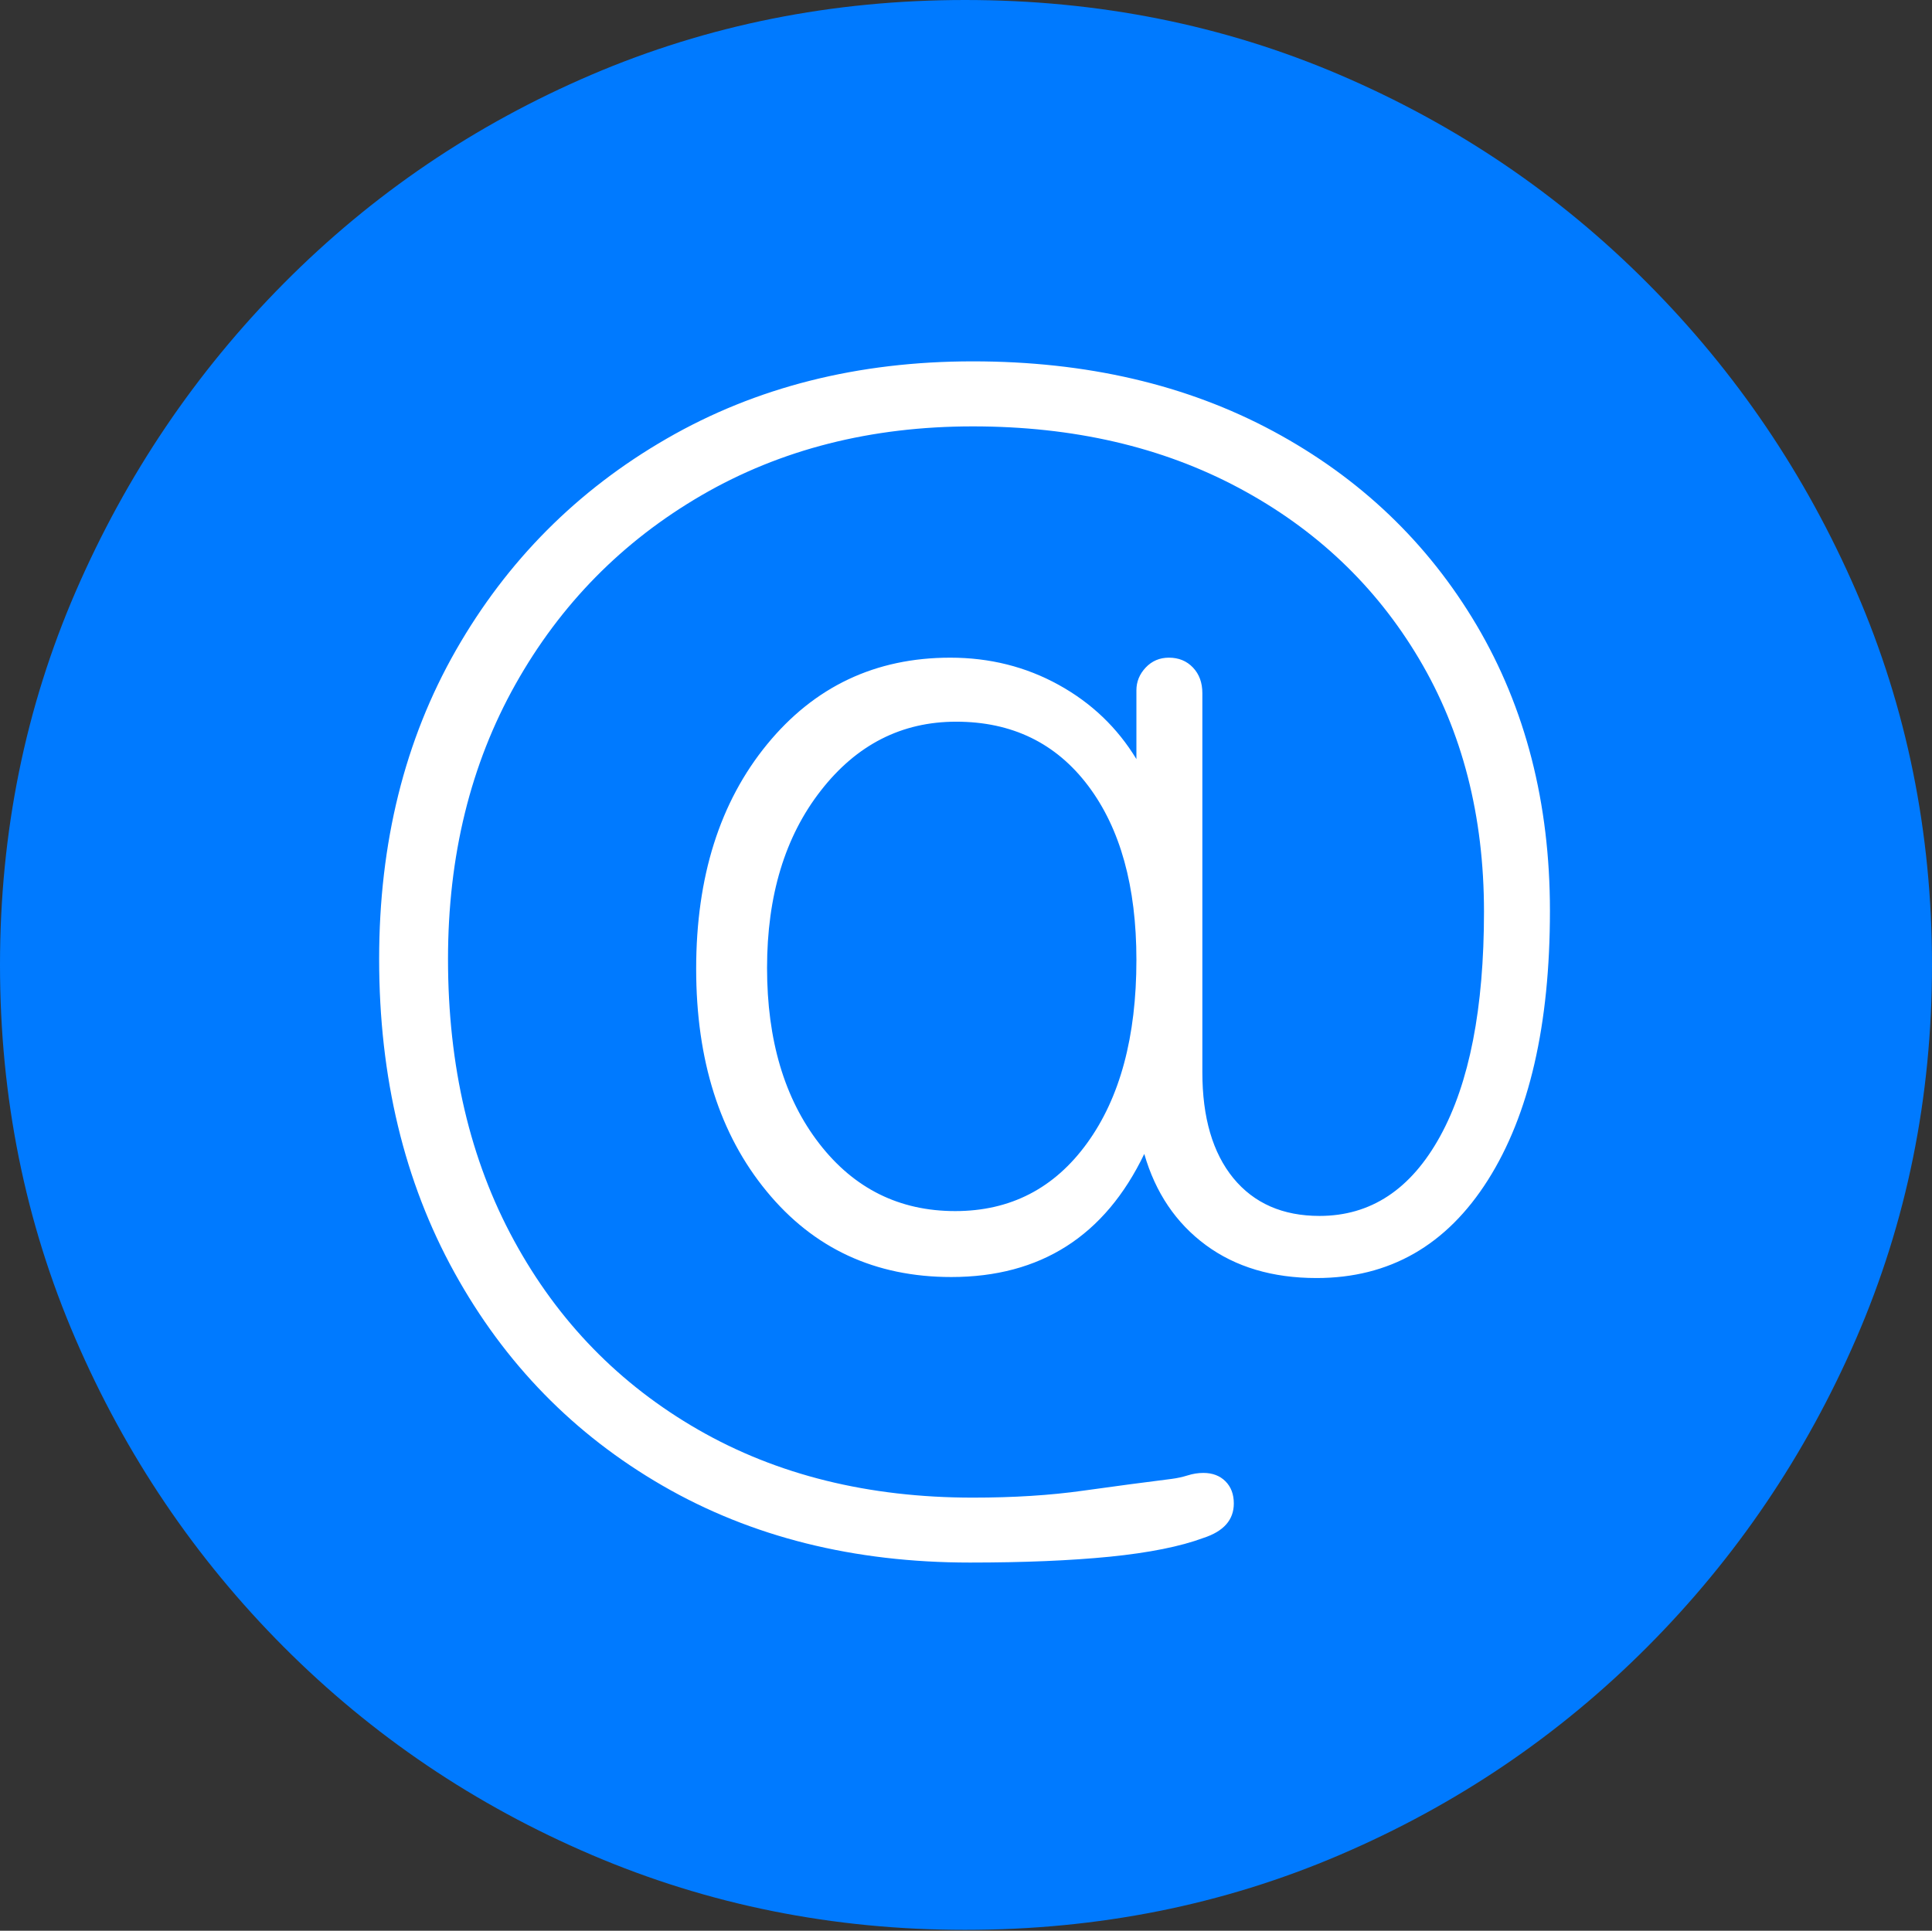 <?xml version="1.0" encoding="UTF-8"?>
<!--Generator: Apple Native CoreSVG 175-->
<!DOCTYPE svg
PUBLIC "-//W3C//DTD SVG 1.1//EN"
       "http://www.w3.org/Graphics/SVG/1.1/DTD/svg11.dtd">
<svg version="1.1" xmlns="http://www.w3.org/2000/svg" xmlns:xlink="http://www.w3.org/1999/xlink" width="19.16" height="19.15">
 <rect width="100%" height="100%" fill="#333333" stroke="none"/>
 <g>
  <rect height="19.15" opacity="0" width="19.16" x="0" y="0"/>
  <path d="M9.57 19.141Q11.553 19.141 13.286 18.398Q15.02 17.656 16.338 16.333Q17.656 15.01 18.408 13.276Q19.16 11.543 19.16 9.57Q19.16 7.598 18.408 5.864Q17.656 4.131 16.338 2.808Q15.02 1.484 13.286 0.742Q11.553 0 9.57 0Q7.598 0 5.864 0.742Q4.131 1.484 2.817 2.808Q1.504 4.131 0.752 5.864Q0 7.598 0 9.57Q0 11.543 0.747 13.276Q1.494 15.01 2.812 16.333Q4.131 17.656 5.869 18.398Q7.607 19.141 9.57 19.141Z" fill="#007aff"/>
  <path d="M9.619 15.498Q7.891 15.498 6.572 14.736Q5.254 13.975 4.507 12.622Q3.76 11.27 3.76 9.512Q3.76 7.783 4.521 6.45Q5.283 5.117 6.611 4.351Q7.939 3.584 9.648 3.584Q11.338 3.584 12.627 4.277Q13.916 4.971 14.644 6.201Q15.371 7.432 15.371 9.033Q15.371 10.732 14.756 11.704Q14.141 12.676 13.057 12.676Q12.402 12.676 11.958 12.349Q11.514 12.021 11.348 11.445Q10.762 12.666 9.434 12.666Q8.301 12.666 7.603 11.816Q6.904 10.967 6.904 9.609Q6.904 8.242 7.607 7.383Q8.311 6.523 9.424 6.523Q10.01 6.523 10.498 6.792Q10.986 7.061 11.27 7.529L11.27 6.846Q11.27 6.719 11.362 6.621Q11.455 6.523 11.592 6.523Q11.738 6.523 11.831 6.621Q11.924 6.719 11.924 6.875L11.924 10.635Q11.924 11.309 12.231 11.685Q12.539 12.06 13.086 12.06Q13.848 12.06 14.282 11.27Q14.717 10.479 14.717 9.043Q14.717 7.617 14.072 6.533Q13.428 5.449 12.285 4.839Q11.143 4.229 9.648 4.229Q8.135 4.229 6.958 4.912Q5.781 5.596 5.112 6.787Q4.443 7.979 4.443 9.512Q4.443 11.104 5.098 12.305Q5.752 13.506 6.924 14.18Q8.096 14.854 9.648 14.854Q10.254 14.854 10.742 14.785Q11.23 14.717 11.621 14.668Q11.699 14.658 11.777 14.634Q11.855 14.609 11.934 14.609Q12.07 14.609 12.153 14.692Q12.236 14.775 12.236 14.912Q12.236 15.156 11.934 15.254Q11.592 15.381 11.006 15.44Q10.42 15.498 9.619 15.498ZM9.473 12.012Q10.293 12.012 10.781 11.338Q11.27 10.664 11.27 9.521Q11.27 8.428 10.791 7.793Q10.312 7.158 9.482 7.158Q8.672 7.158 8.14 7.842Q7.607 8.525 7.607 9.6Q7.607 10.674 8.125 11.343Q8.643 12.012 9.473 12.012Z" fill="#ffffff"/>
 </g>
</svg>
